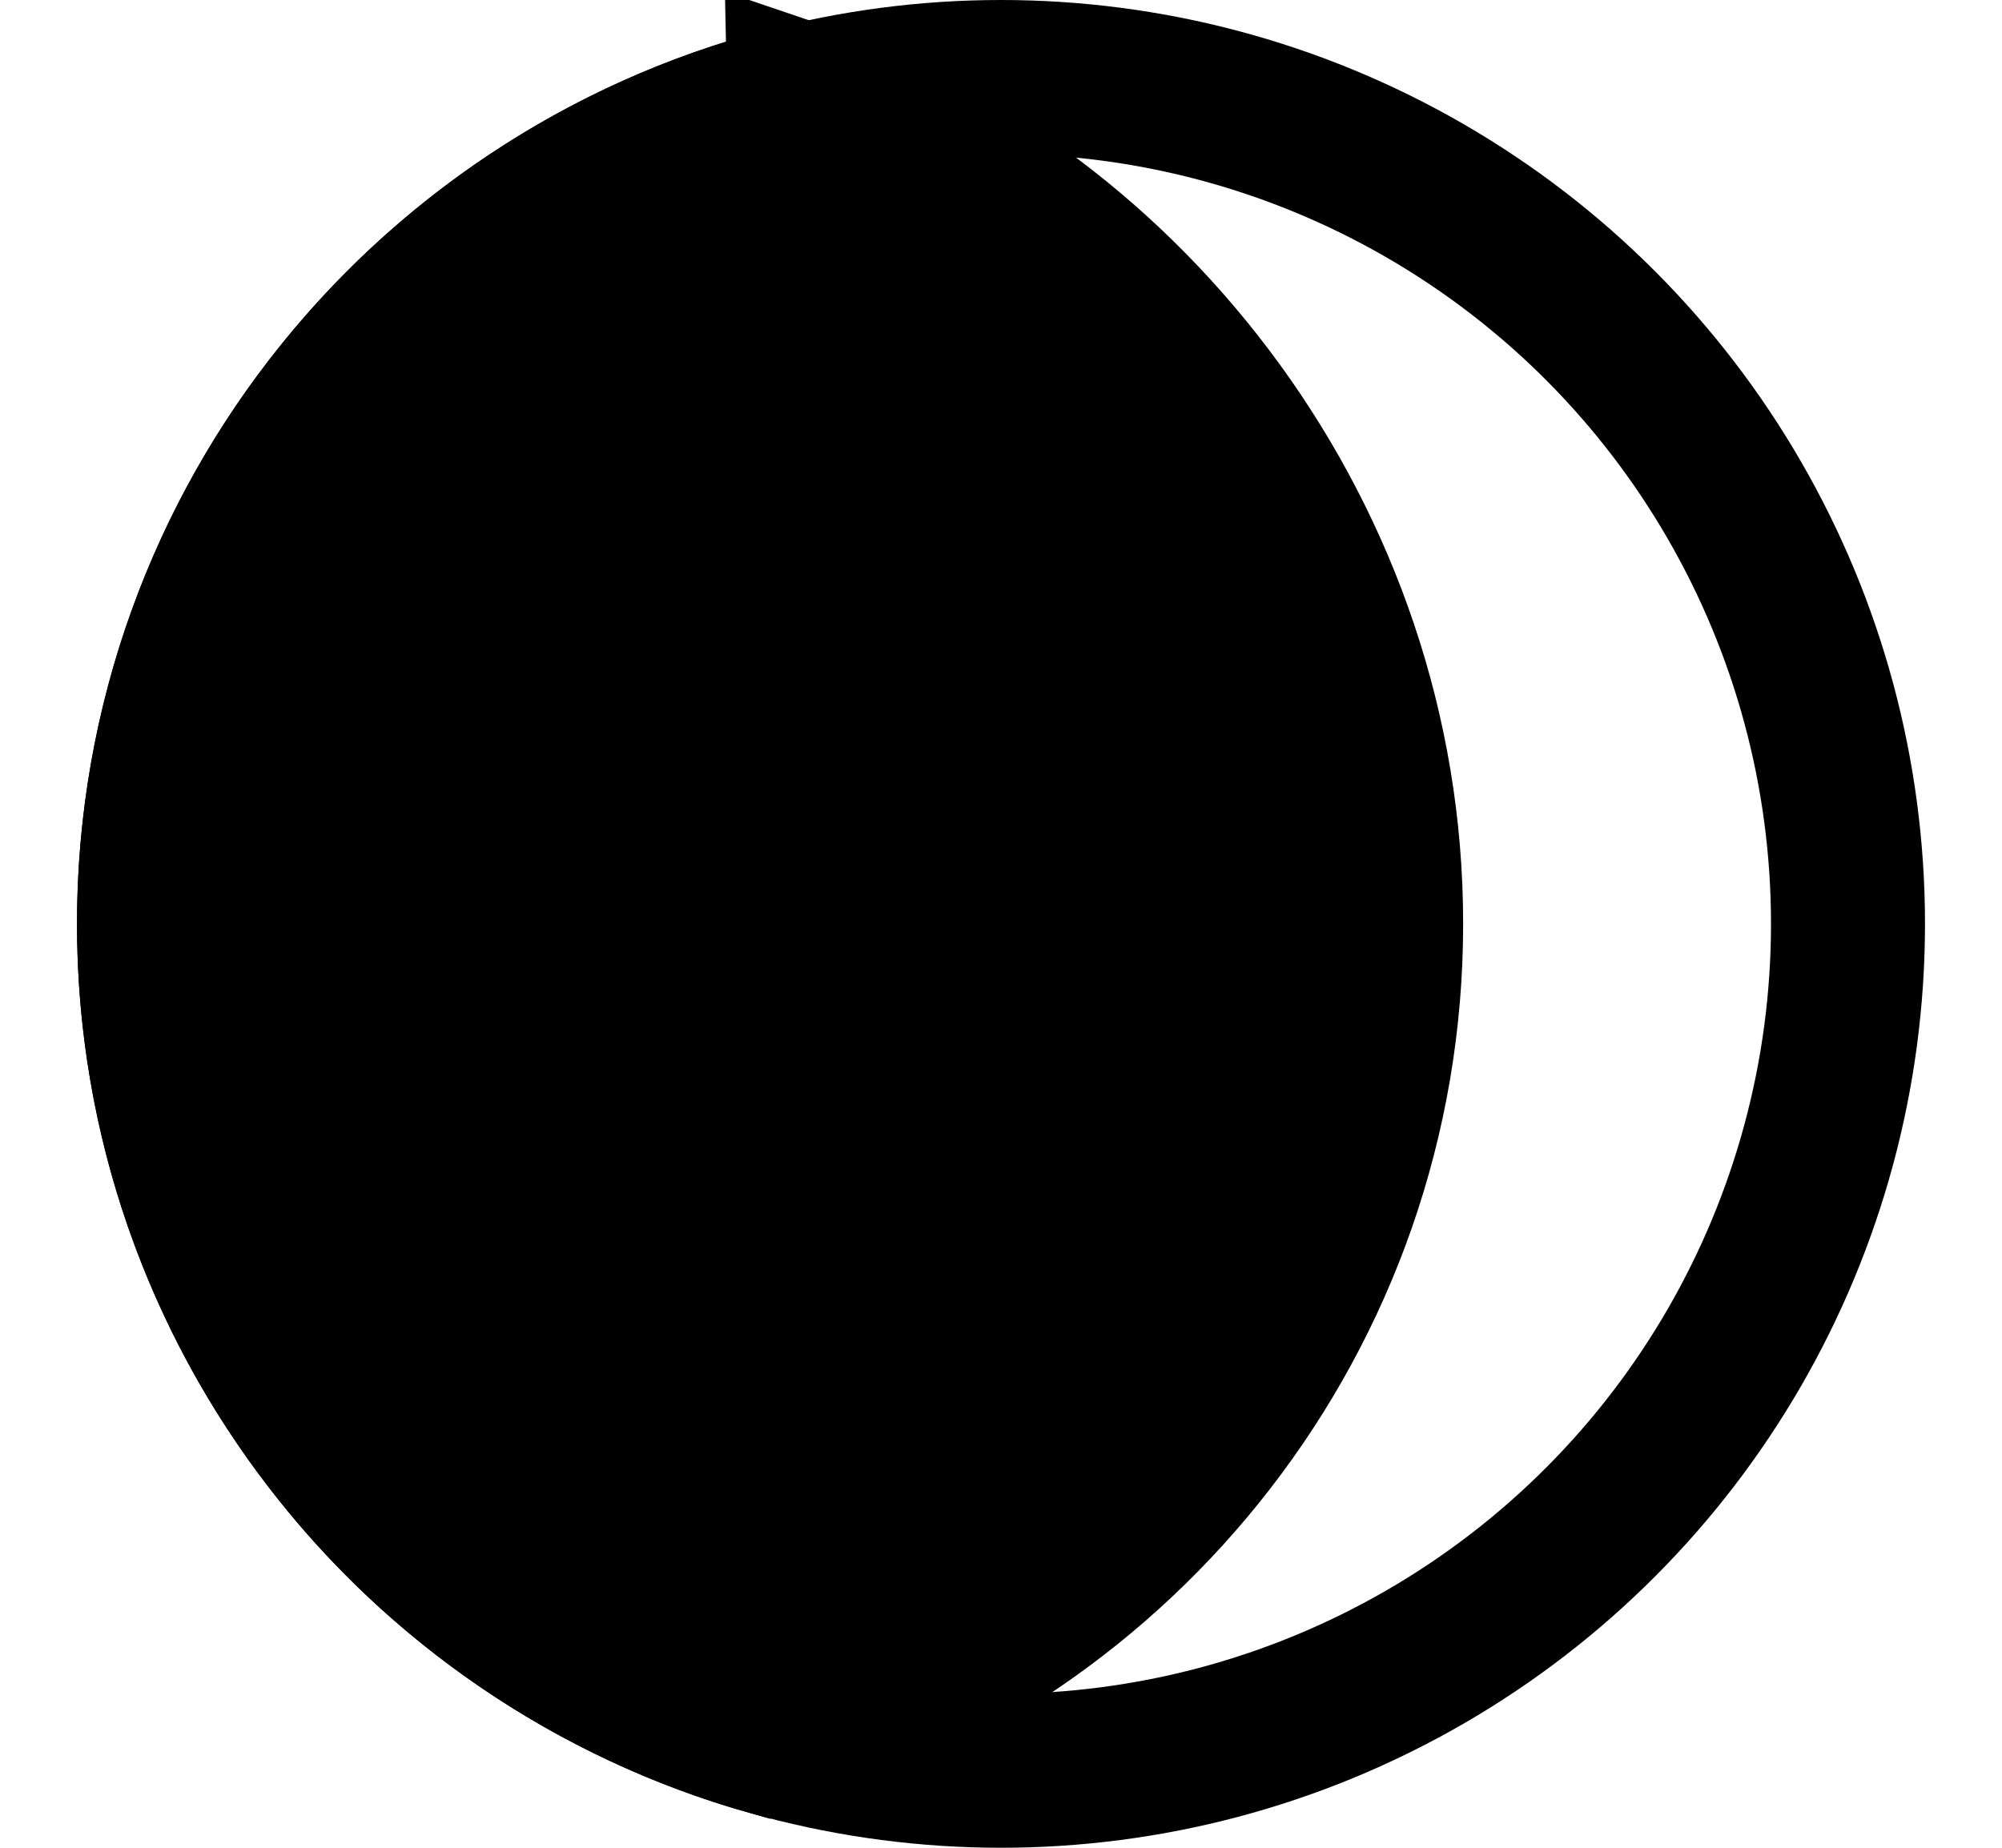 <svg height="12" viewBox="0 0 13 12" width="13" xmlns="http://www.w3.org/2000/svg"><g fill="none" fill-rule="evenodd" stroke="#000" transform="translate(.5)"><path d="m4.722.649c-1.201.286-2.249.966-3.001 1.895-.764.944-1.221 2.147-1.221 3.455 0 1.267.429 2.435 1.149 3.365.71.918 1.705 1.604 2.851 1.928 1.147-.324 2.142-1.011 2.852-1.929.72-.93 1.149-2.097 1.149-3.364 0-1.25-.417-2.403-1.092-3.334-.684-.943-1.633-1.661-2.687-2.017z" fill="#000"/><circle cx="6" cy="6" r="5.5"/></g></svg>